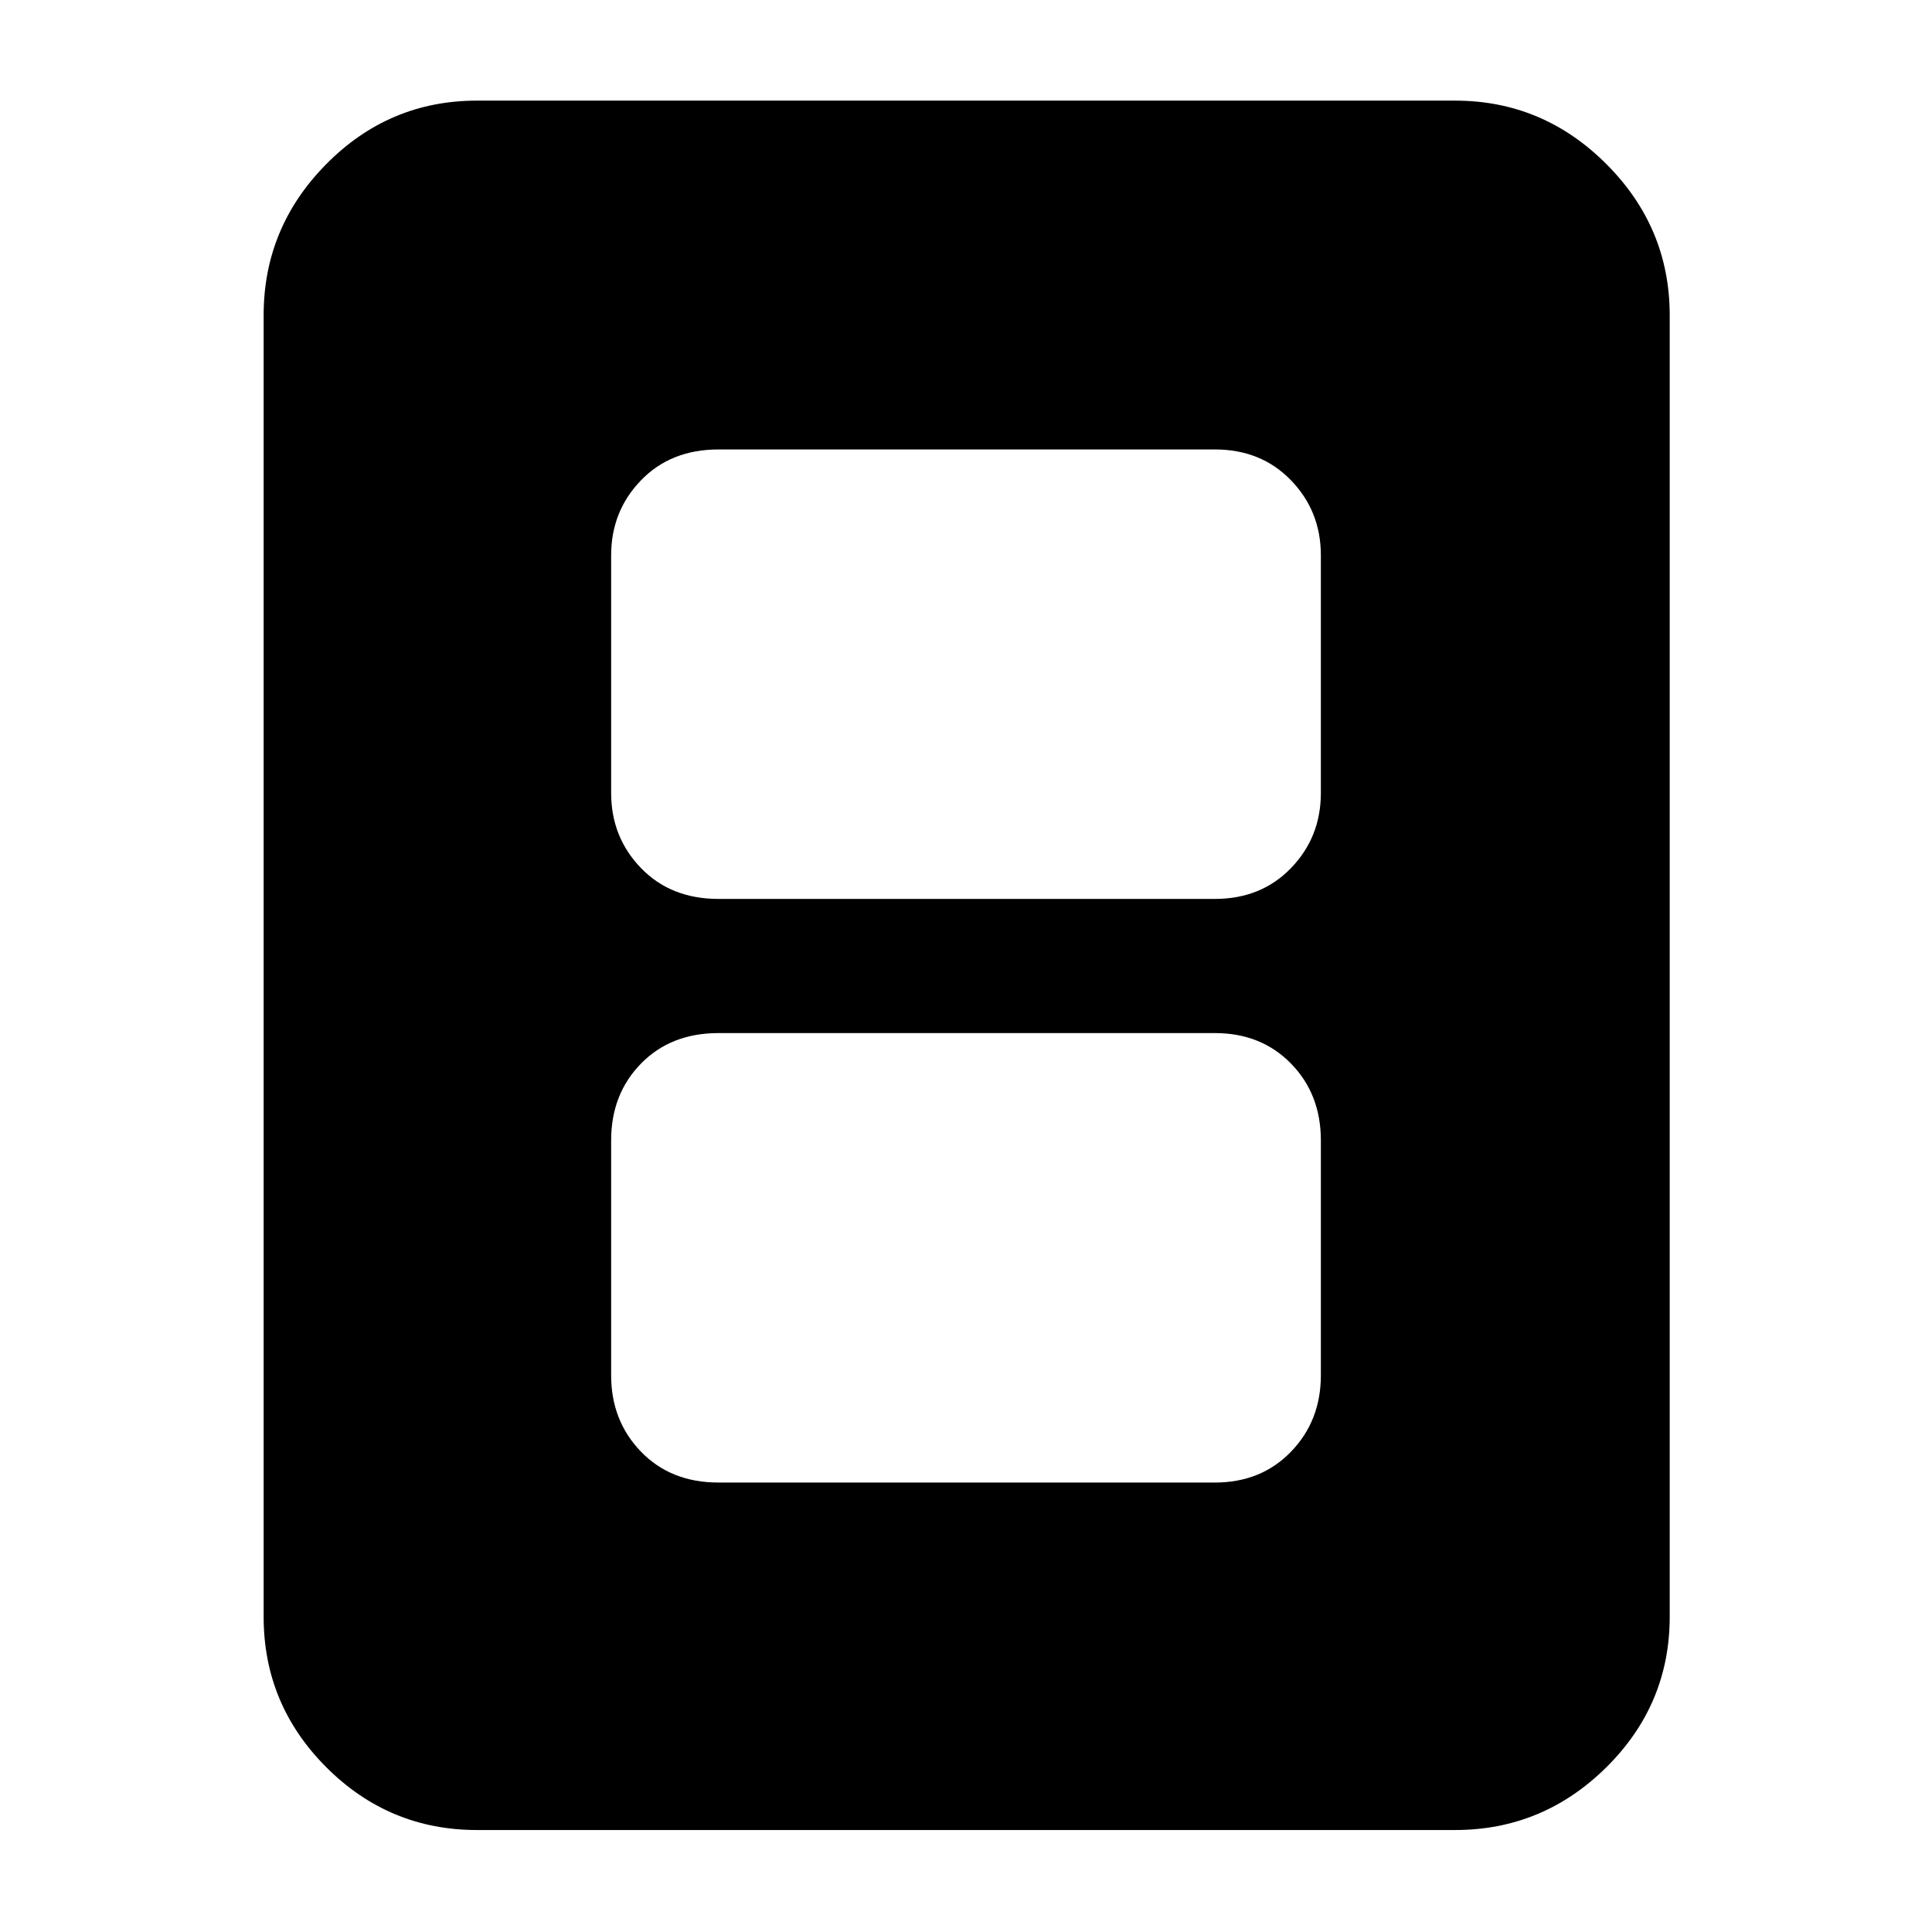 <svg xmlns="http://www.w3.org/2000/svg" height="40" viewBox="0 -960 960 960" width="40"><path d="M357-223.33h246.67q23 0 37.83-15.34 14.83-15.33 14.83-38v-116.66q0-23-14.83-38.17-14.83-15.17-37.83-15.17H357q-23.67 0-38.5 15.17-14.83 15.17-14.83 38.17v116.66q0 22.67 14.83 38 14.83 15.34 38.5 15.34Zm0-290h246.67q23 0 37.83-15.34Q656.33-544 656.33-566v-118q0-22-14.83-37.33-14.83-15.34-37.83-15.34H357q-23.67 0-38.5 15.34Q303.67-706 303.67-684v118q0 22 14.83 37.33 14.83 15.34 38.5 15.34Zm472.67 356.66q0 43.67-31.5 74.84-31.5 31.16-75.17 31.16H237q-43.67 0-74.83-31.16Q131-113 131-156.67v-646.66q0-43.67 31.17-75.17Q193.33-910 237-910h486q43.67 0 75.17 31.5t31.5 75.17v646.66Z"/></svg>